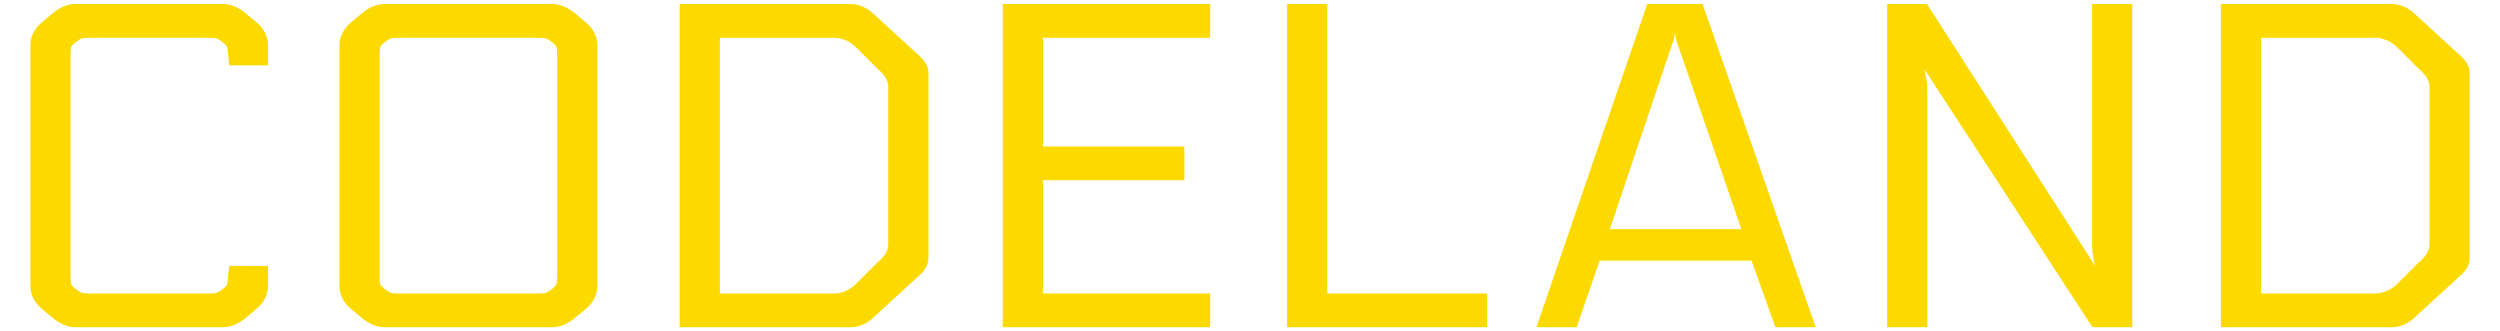 <svg xmlns="http://www.w3.org/2000/svg" width="674" height="89.303" viewBox="0 0 674 89.303">
  <g fill="#FCDA00">
    <path d="M69.227 6.087L66.254 3.61c-2.013-1.677-4.06-2.527-6.083-2.527H20.286c-2.022 0-4.07.85-6.082 2.527L11.23 6.087c-2.024 1.688-3.05 3.827-3.05 6.356v64.415c0 2.53 1.025 4.668 3.05 6.355l2.973 2.477c2.01 1.676 4.057 2.528 6.082 2.528H60.17c2.027 0 4.073-.853 6.084-2.528l2.974-2.477c2.023-1.69 3.05-3.825 3.05-6.355v-5.172H61.79l-.018.195c-.15 1.69-.42 4.467-.505 4.72-.075.23-.35.646-1.228 1.326-.72.56-1.28.9-1.667 1.015-.27.083-.975.183-2.785.183h-30.72c-1.813 0-2.517-.1-2.788-.182-.385-.114-.945-.454-1.664-1.014-.88-.682-1.153-1.097-1.23-1.326-.08-.24-.175-.84-.175-2.347V15.046c0-1.504.097-2.105.177-2.348.074-.225.348-.637 1.23-1.322.72-.56 1.28-.902 1.664-1.018.39-.117 1.325-.177 2.788-.177h30.72c1.46 0 2.396.06 2.785.178.385.115.945.458 1.666 1.018.877.684 1.15 1.097 1.227 1.324.085.252.354 3.028.505 4.72l.018.194h10.486v-5.17c0-2.53-1.025-4.668-3.05-6.357zM158 6.087l-2.973-2.477c-2.013-1.677-4.058-2.527-6.082-2.527H103.61c-2.023 0-4.07.85-6.084 2.527l-2.973 2.477c-2.023 1.69-3.05 3.828-3.05 6.356v64.415c0 2.53 1.026 4.667 3.05 6.355l2.973 2.477c2.012 1.676 4.06 2.528 6.084 2.528h45.335c2.026 0 4.073-.853 6.082-2.528L158 83.213c2.024-1.688 3.05-3.823 3.05-6.355V12.443c0-2.53-1.026-4.67-3.05-6.356zm-55.66 8.96c0-1.214.058-2.003.173-2.348.075-.227.35-.64 1.23-1.324.72-.56 1.28-.902 1.664-1.018.387-.117 1.323-.177 2.787-.177h36.17c1.46 0 2.396.06 2.786.178.385.116.945.46 1.664 1.018.88.684 1.155 1.097 1.23 1.323.115.344.174 1.134.174 2.346v59.208c0 1.213-.06 2.003-.174 2.347-.076.23-.352.647-1.23 1.327-.717.56-1.277.9-1.664 1.015-.272.082-.976.182-2.786.182h-36.17c-1.814 0-2.517-.1-2.788-.182-.385-.115-.945-.455-1.664-1.015-.88-.682-1.152-1.098-1.23-1.326-.114-.342-.173-1.132-.173-2.346V15.046zM247.266 14.513l-11.89-10.896c-1.85-1.68-3.898-2.533-6.092-2.533H183.24V88.22h46.044c2.195 0 4.246-.855 6.092-2.536l11.882-10.887c2.024-1.683 3.05-3.404 3.05-5.118V19.623c0-1.71-1.026-3.434-3.042-5.11zm-53.193-4.33h30.753c2.08 0 4.032.813 5.797 2.412l5.954 5.953c1.923 1.602 2.898 3.213 2.898 4.79v42.626c0 1.578-.976 3.19-2.912 4.803L230.63 76.7c-1.772 1.606-3.725 2.423-5.804 2.423h-30.753v-68.94zM270.34 88.22h55.917v-9.097h-45.085v-30.54h38.15V39.48h-38.15V10.183h45.085v-9.1H270.34M357.832 1.083H347V88.22h53.937v-9.097h-43.105M444.093 1.083l-29.774 86.85-.1.286h10.858l6.19-17.96h40.944l6.393 17.815.05.144h10.858L459.016 1.082h-14.923zm7.426 7.86h.073c.04.97.335 2.13.874 3.446l16.998 49.385h-35.45L450.64 12.4c.546-1.326.84-2.487.88-3.456zM564.022 65.83c0 1.937.275 3.89.816 5.81l-.017.005-45.246-70.463-.062-.1h-10.734V88.22h10.83V24.46c0-1.922-.274-3.875-.817-5.808l.024-.007 45.244 69.475.062.1h10.735V1.082h-10.833V65.83zM662.778 14.513L650.886 3.616c-1.853-1.68-3.9-2.533-6.09-2.533H598.75V88.22h46.046c2.19 0 4.24-.855 6.09-2.537l11.885-10.887c2.023-1.687 3.05-3.408 3.05-5.118V19.624c-.002-1.707-1.027-3.43-3.042-5.11zm-53.198-4.33h30.753c2.08 0 4.034.813 5.797 2.412l5.96 5.953c1.922 1.604 2.897 3.217 2.897 4.79v42.626c0 1.575-.976 3.188-2.91 4.803l-5.94 5.934c-1.77 1.607-3.724 2.424-5.804 2.424H609.58V10.182z"/>
  </g>
</svg>
